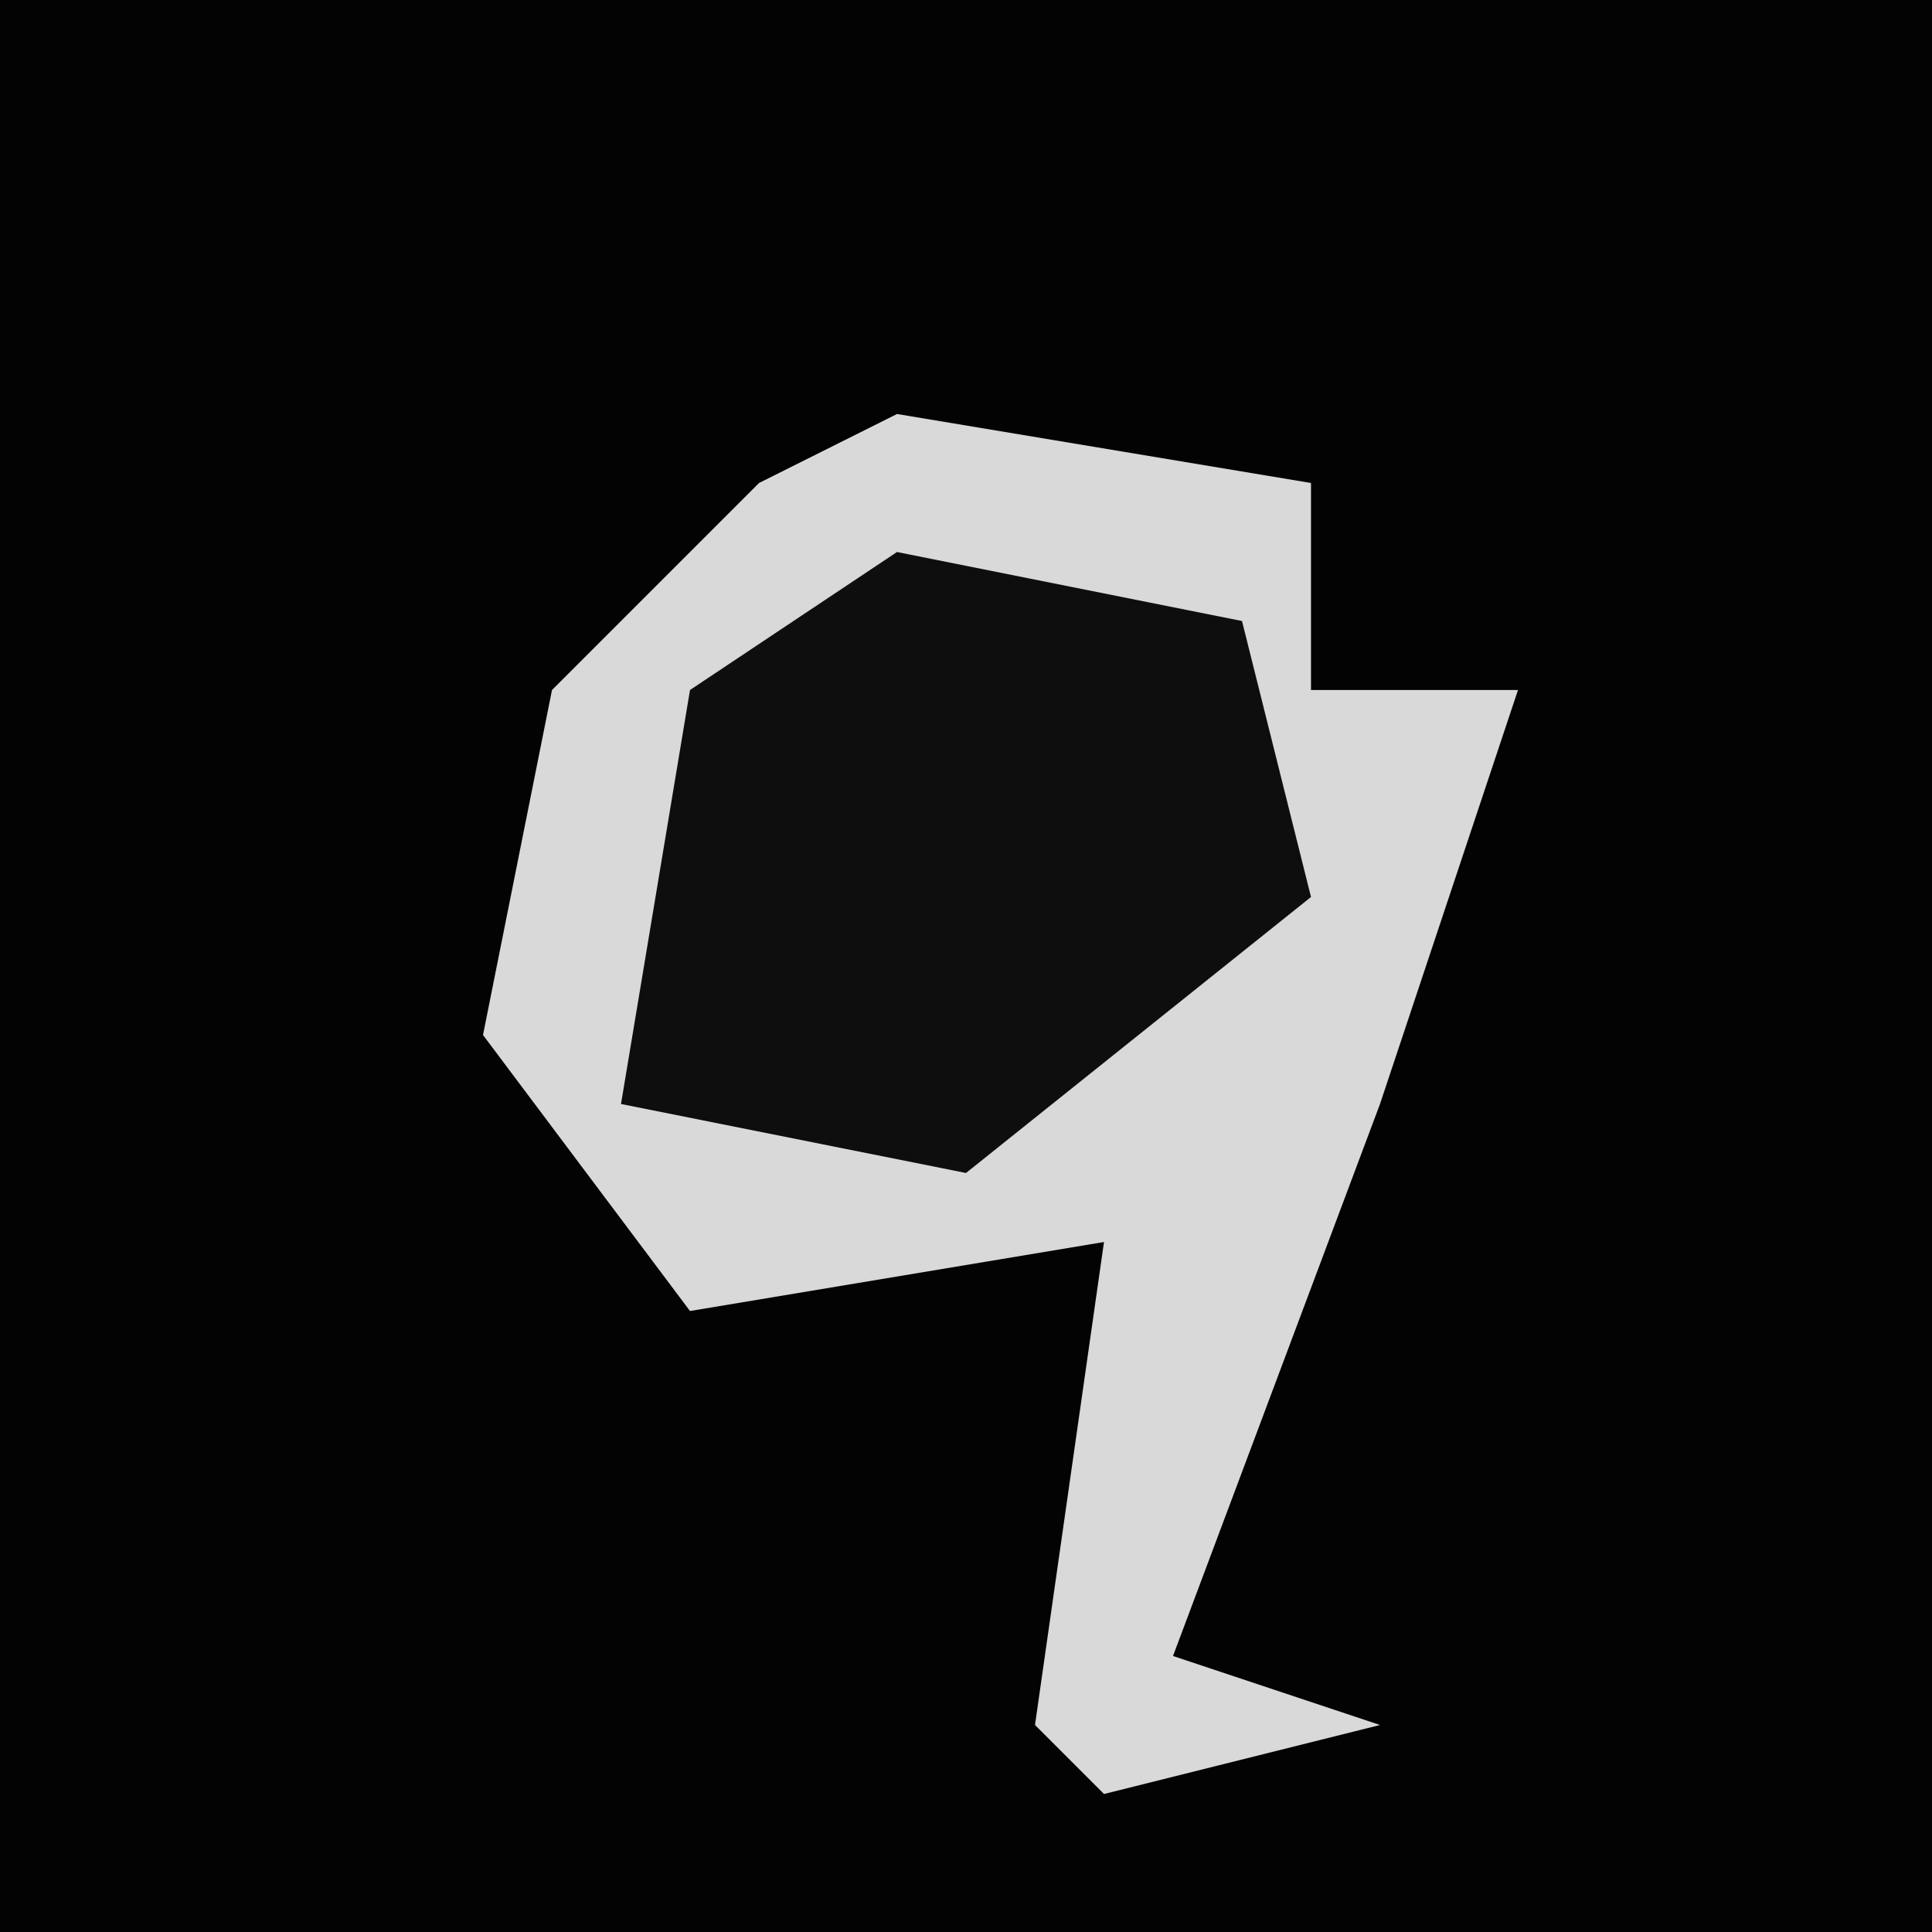 <?xml version="1.0" encoding="UTF-8"?>
<svg version="1.1" xmlns="http://www.w3.org/2000/svg" width="28" height="28">
<path d="M0,0 L28,0 L28,28 L0,28 Z " fill="#030303" transform="translate(0,0)"/>
<path d="M0,0 L6,1 L6,4 L9,4 L7,10 L4,18 L7,19 L3,20 L2,19 L3,12 L-3,13 L-6,9 L-5,4 L-2,1 Z " fill="#D9D9D9" transform="translate(13,6)"/>
<path d="M0,0 L5,1 L6,5 L1,9 L-4,8 L-3,2 Z " fill="#0E0E0E" transform="translate(13,8)"/>
</svg>
